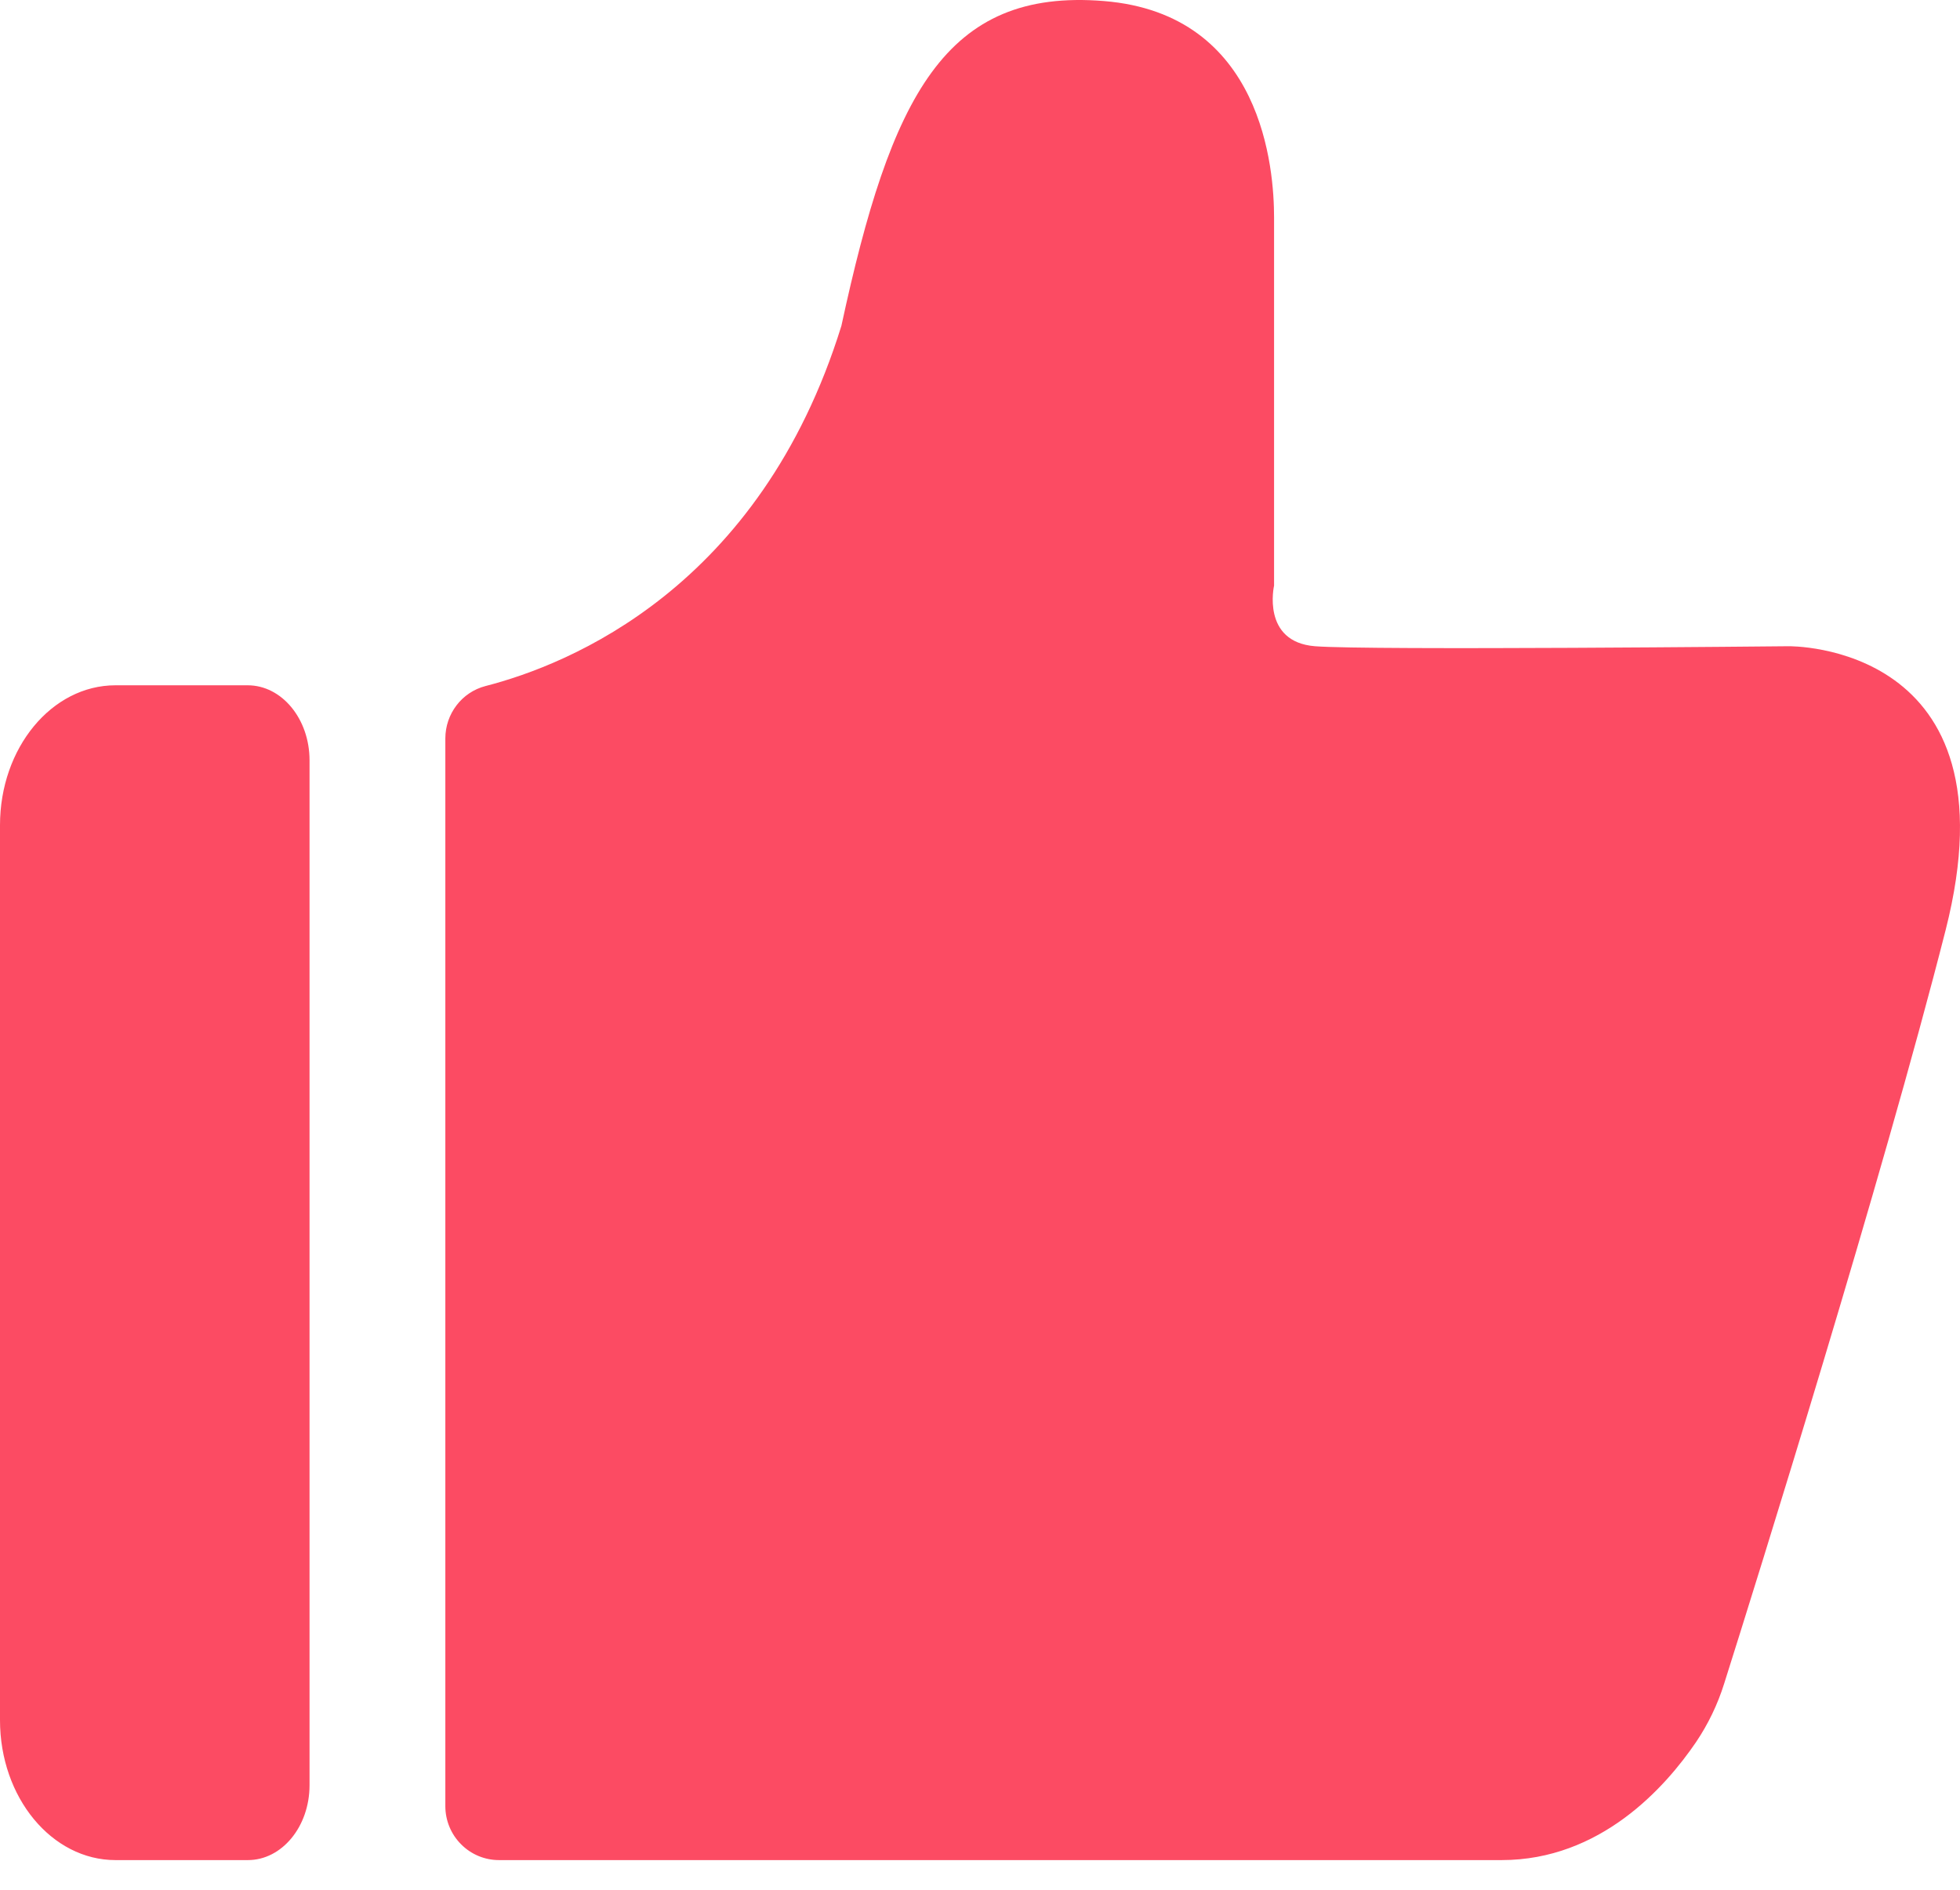<?xml version="1.0" encoding="UTF-8"?>
<svg width="28px" height="27px" viewBox="0 0 28 27" version="1.1" xmlns="http://www.w3.org/2000/svg" xmlns:xlink="http://www.w3.org/1999/xlink">
    <title>dianzan</title>
    <g id="页面-1" stroke="none" stroke-width="1" fill="none" fill-rule="evenodd">
        <g id="文章说说-评论" transform="translate(-558, -1415)" fill="#FC4B63" fill-rule="nonzero">
            <g id="编组-6" transform="translate(0, 1385)">
                <g id="编组-3" transform="translate(34, 15)">
                    <g id="dianzan" transform="translate(524, 15)">
                        <path d="M4.422,25.506 L4.422,10.863 C4.422,10.271 4.026,9.791 3.538,9.791 L1.65,9.791 C0.739,9.791 0,10.686 0,11.79 L0,24.577 C0,25.681 0.739,26.576 1.65,26.576 L3.538,26.576 C4.026,26.578 4.422,26.098 4.422,25.506 L4.422,25.506 Z M6.362,25.805 L6.362,10.551 C6.362,10.199 6.597,9.89 6.935,9.802 C8.127,9.496 10.859,8.4 12.02,4.655 C12.727,1.377 13.497,-0.171 15.771,0.015 C18.047,0.2 18.201,2.428 18.201,3.108 L18.201,8.367 C18.201,8.367 18.017,9.171 18.785,9.233 C19.553,9.294 25.55,9.233 25.55,9.233 C25.55,9.233 28.84,9.176 27.795,13.287 C26.886,16.862 25.086,22.616 24.631,24.054 C24.538,24.352 24.402,24.634 24.228,24.892 C23.788,25.538 22.863,26.576 21.451,26.576 L7.132,26.576 C6.928,26.577 6.732,26.496 6.588,26.351 C6.443,26.207 6.362,26.01 6.362,25.805 L6.362,25.805 Z" id="形状"></path>
                    </g>
                </g>
            </g>
        </g>
    </g>
</svg>